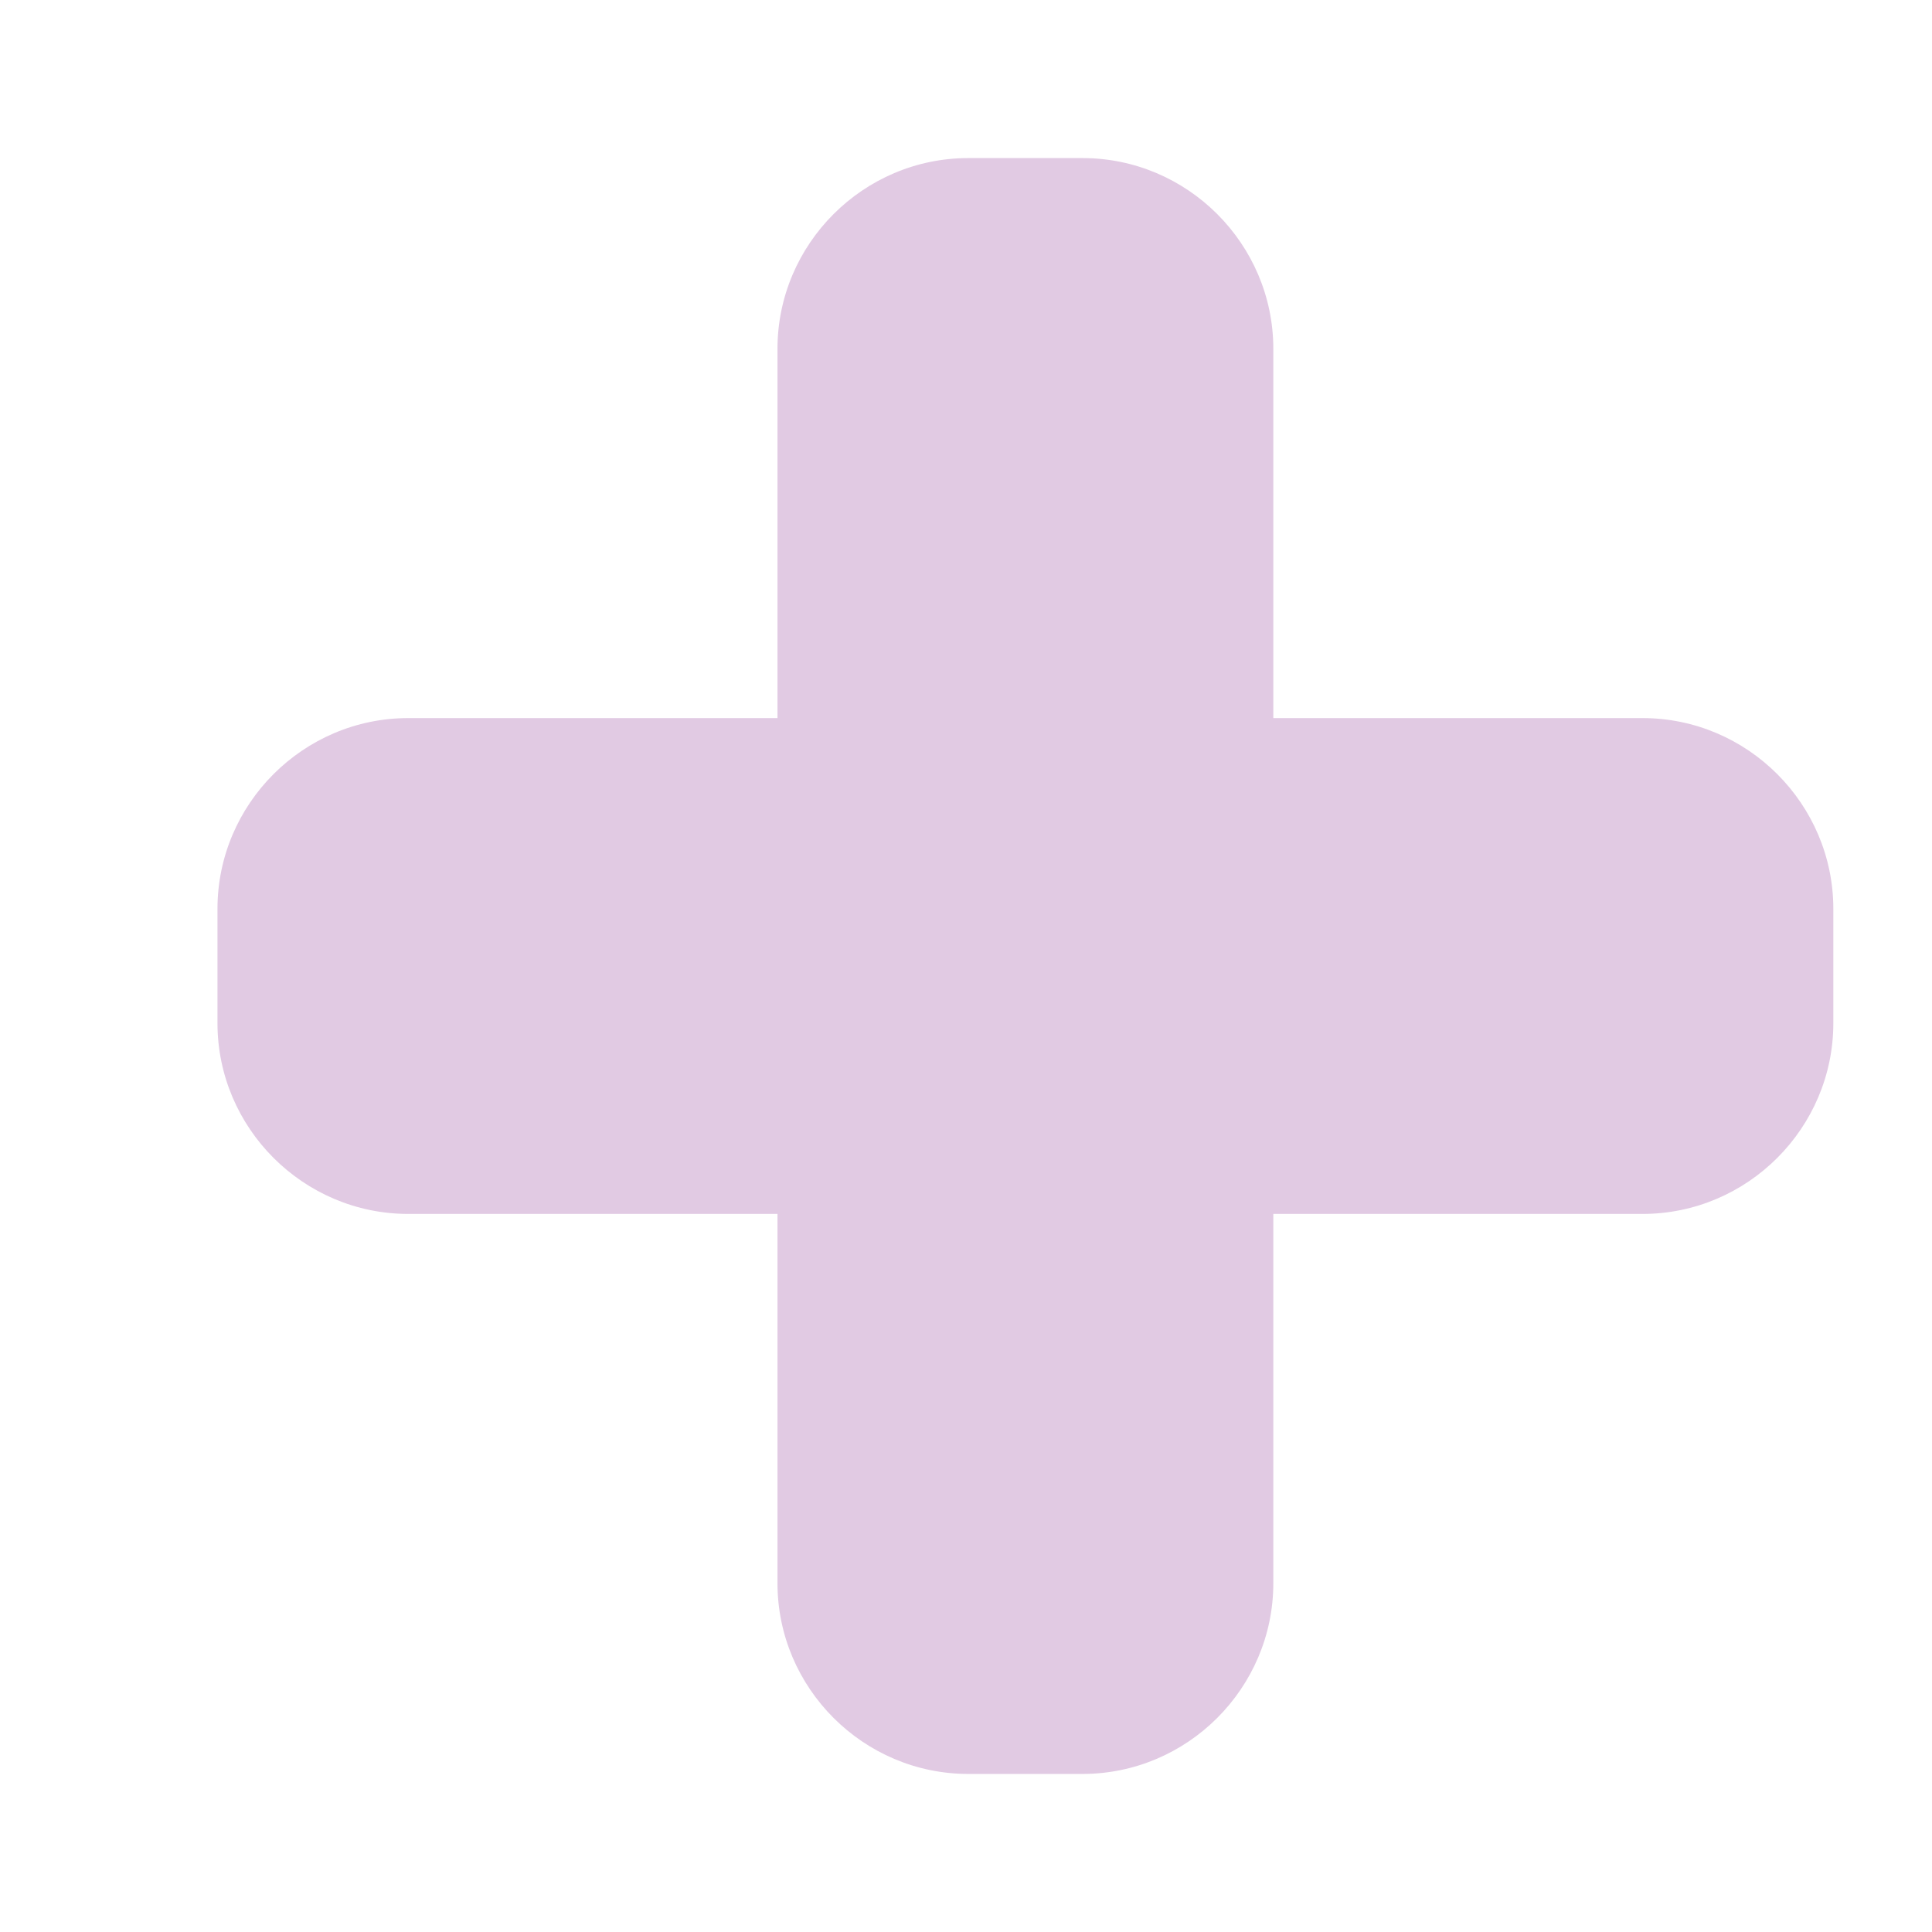 <?xml version="1.0" encoding="UTF-8"?>
<svg id="Capa_1" data-name="Capa 1" xmlns="http://www.w3.org/2000/svg" viewBox="0 0 1000 1000">
  <defs>
    <style>
      .cls-1 {
        fill: #e1cae3;
        stroke-width: 0px;
      }
    </style>
  </defs>
  <path class="cls-1" d="m850.17,371.68h-191.1v-191.1c0-54.32-44.44-98.76-98.76-98.76h-59.13c-54.32,0-98.76,44.44-98.76,98.76v191.1h-191.1c-54.32,0-98.76,44.44-98.76,98.76v59.13c0,54.32,44.44,98.76,98.76,98.76h191.1v191.1c0,54.32,44.44,98.76,98.76,98.76h59.13c54.32,0,98.76-44.44,98.76-98.76v-191.1h191.1c54.32,0,98.76-44.44,98.76-98.76v-59.13c0-54.32-44.44-98.76-98.76-98.76Z"/>
</svg>